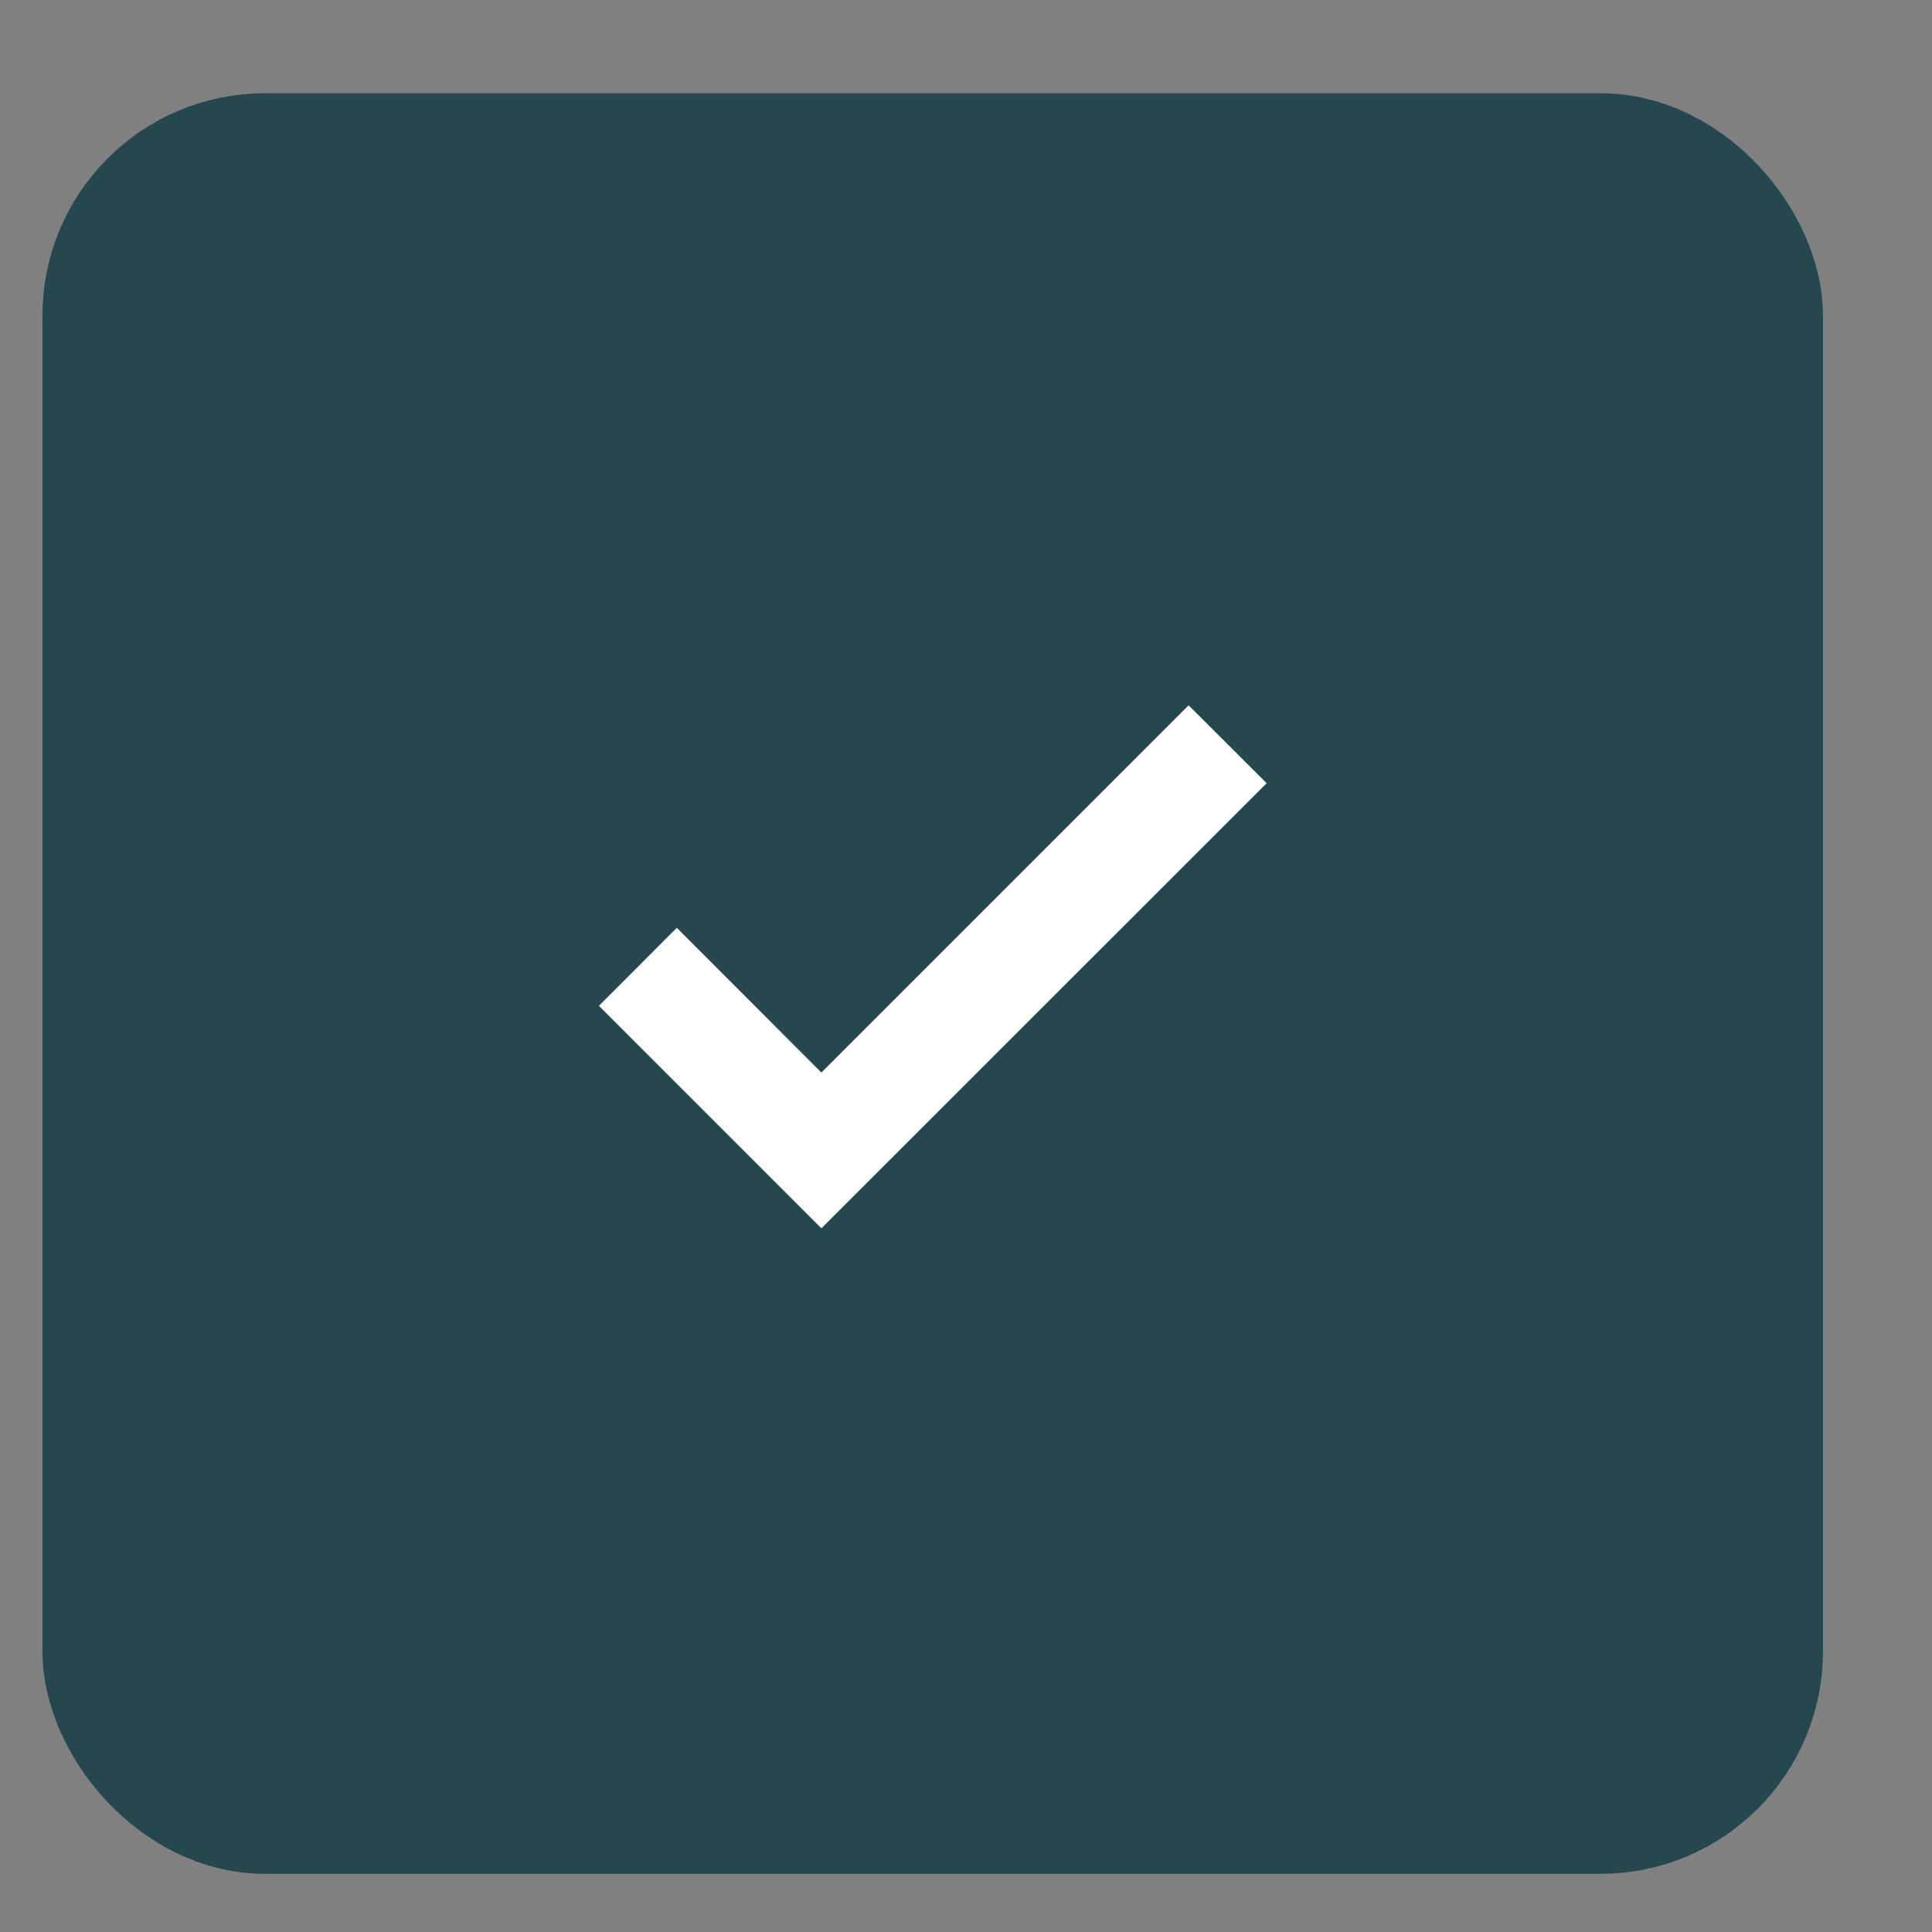 <svg width="13" height="13" viewBox="0 0 13 13" fill="none" xmlns="http://www.w3.org/2000/svg">
<rect x="0" y="0" width="13" height="13" fill="#808080" stroke="none"/>
<rect x="0.66" y="1.002" width="11.232" height="11.232" rx="1.123" fill="#25474F" stroke="#25474F" stroke-width="0.749"/>
<path d="M5.527 8.265L4.03 6.768L4.554 6.243L5.527 7.217L7.998 4.746L8.523 5.27L5.527 8.265Z" fill="white"/>
</svg>

